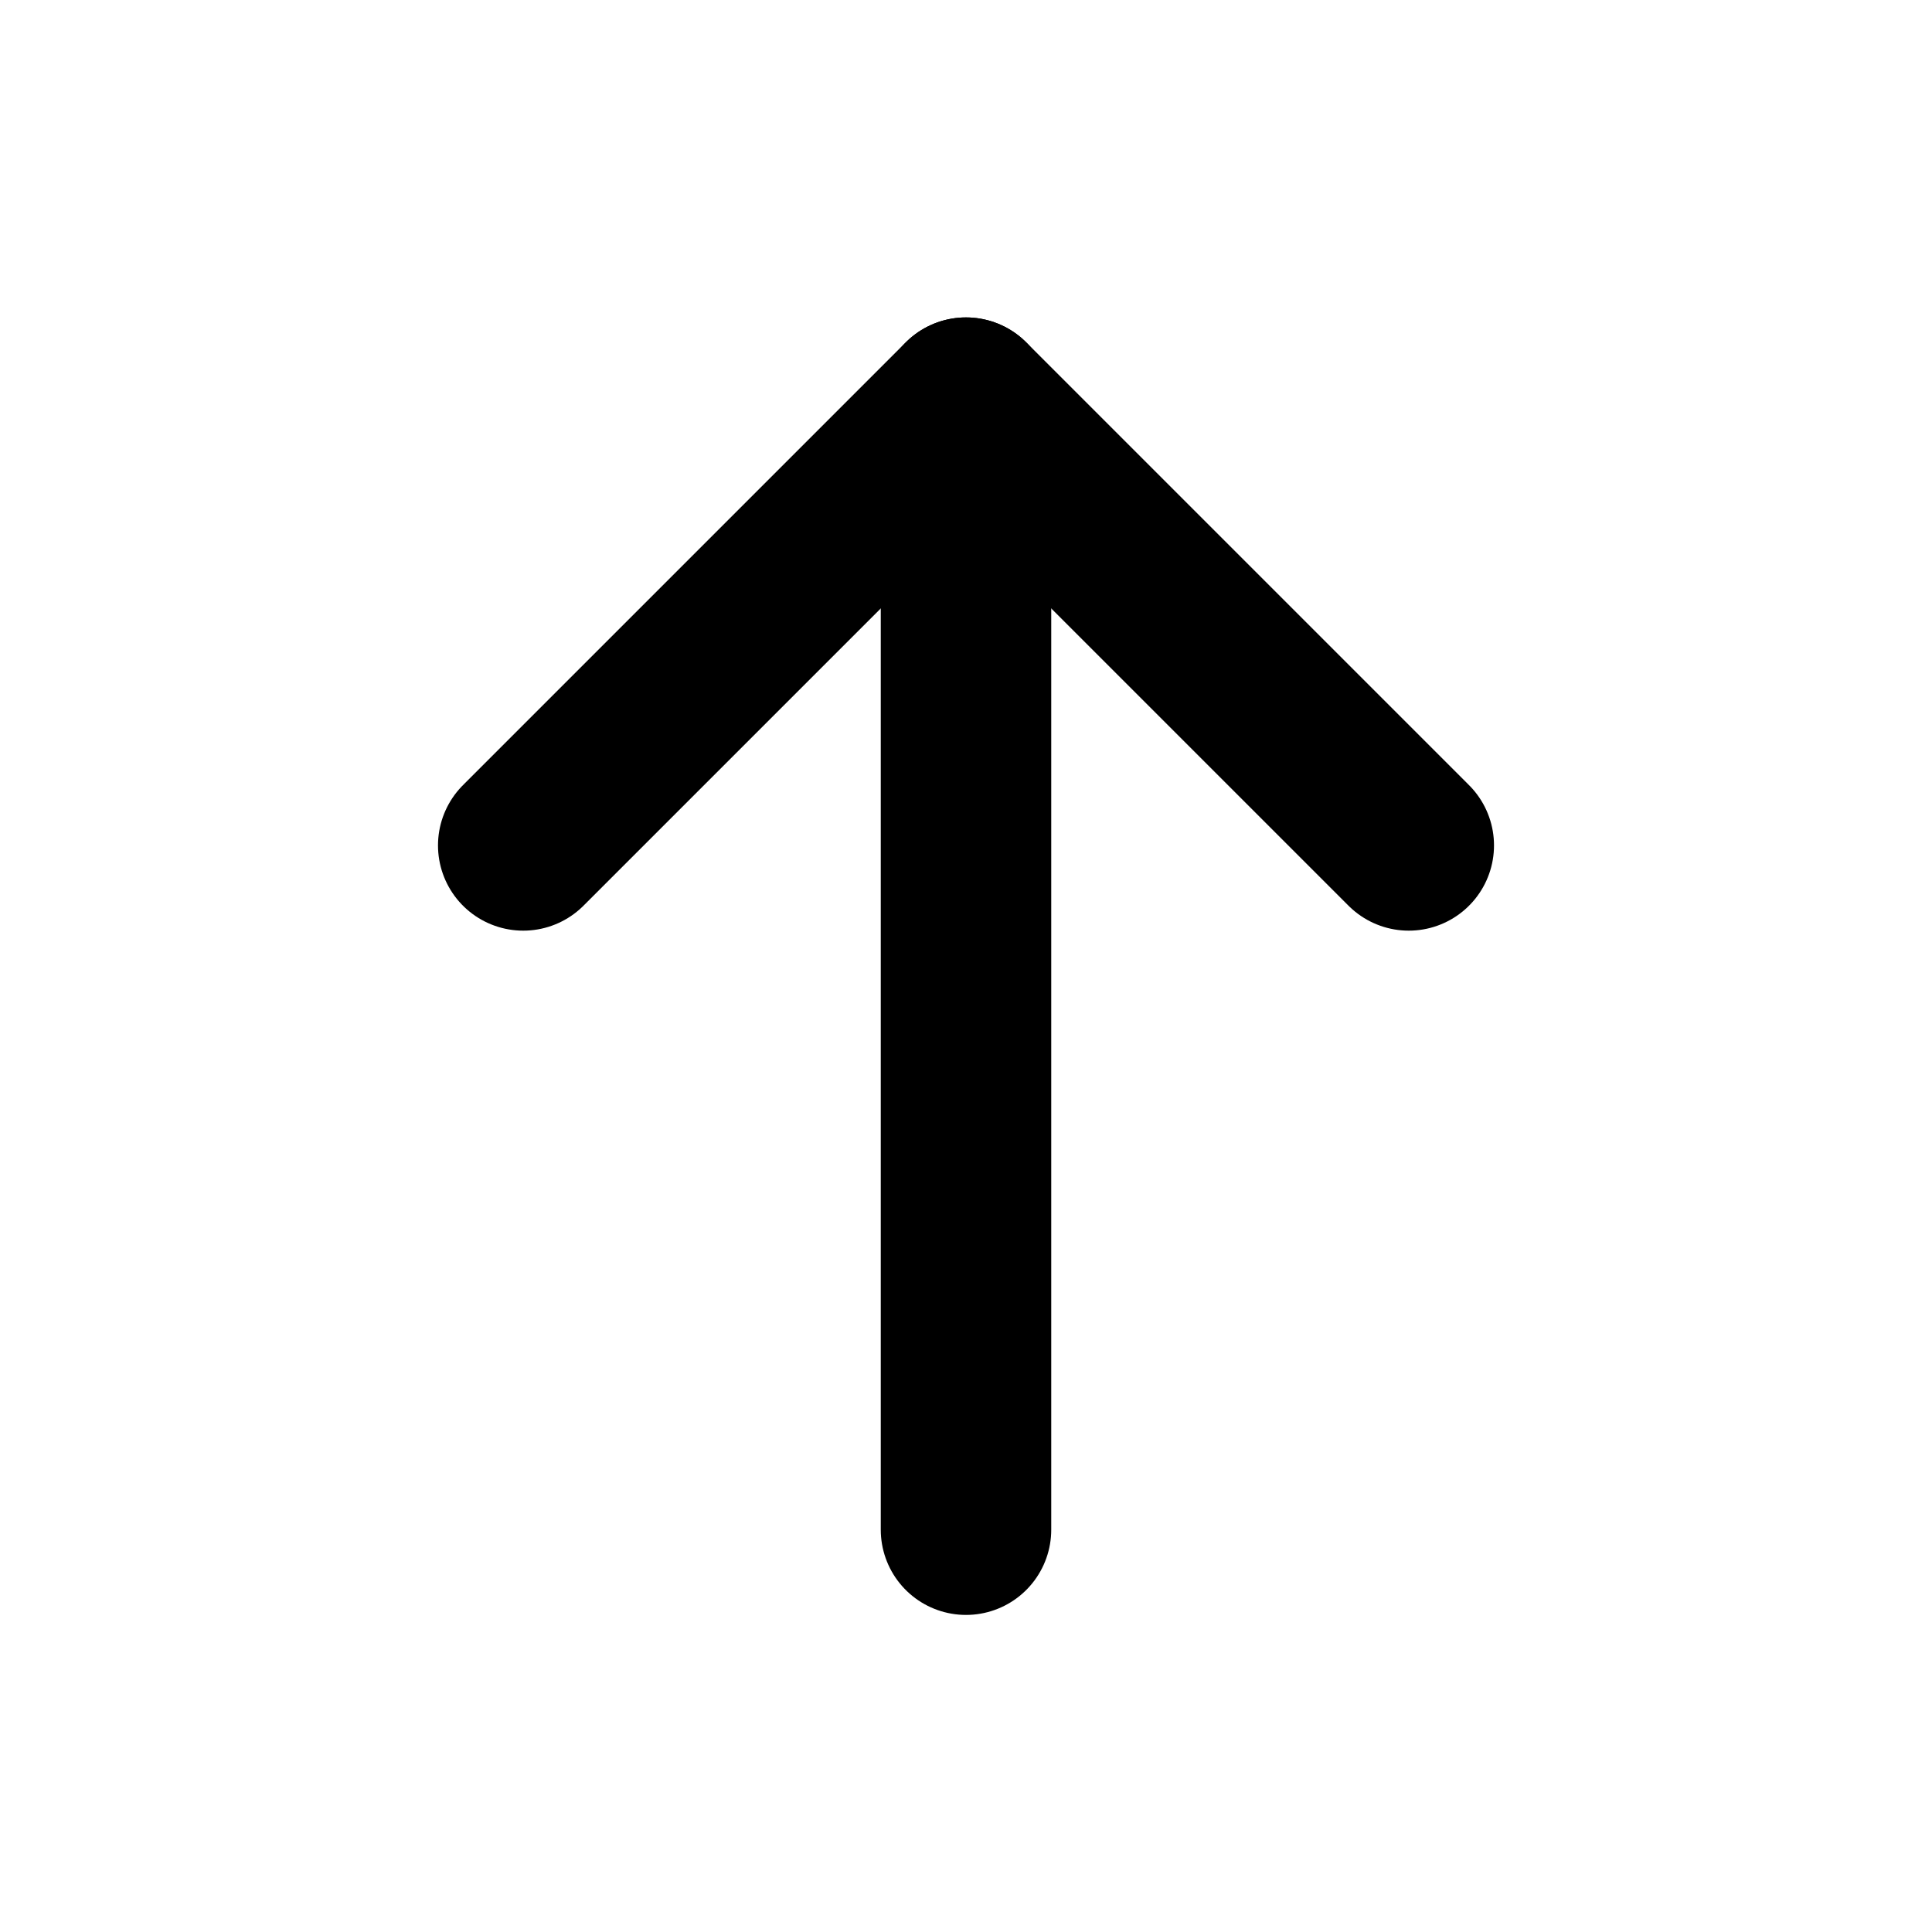 <svg width="17" height="17" viewBox="0 0 17 17" fill="none" xmlns="http://www.w3.org/2000/svg">
<path d="M8.5 13.46V3.543" stroke="currentColor" stroke-width="1.5" stroke-linecap="round" stroke-linejoin="round"/>
<path d="M4.604 7.439L8.5 3.543L12.396 7.439" stroke="currentColor" stroke-width="1.5" stroke-linecap="round" stroke-linejoin="round"/>
</svg>
